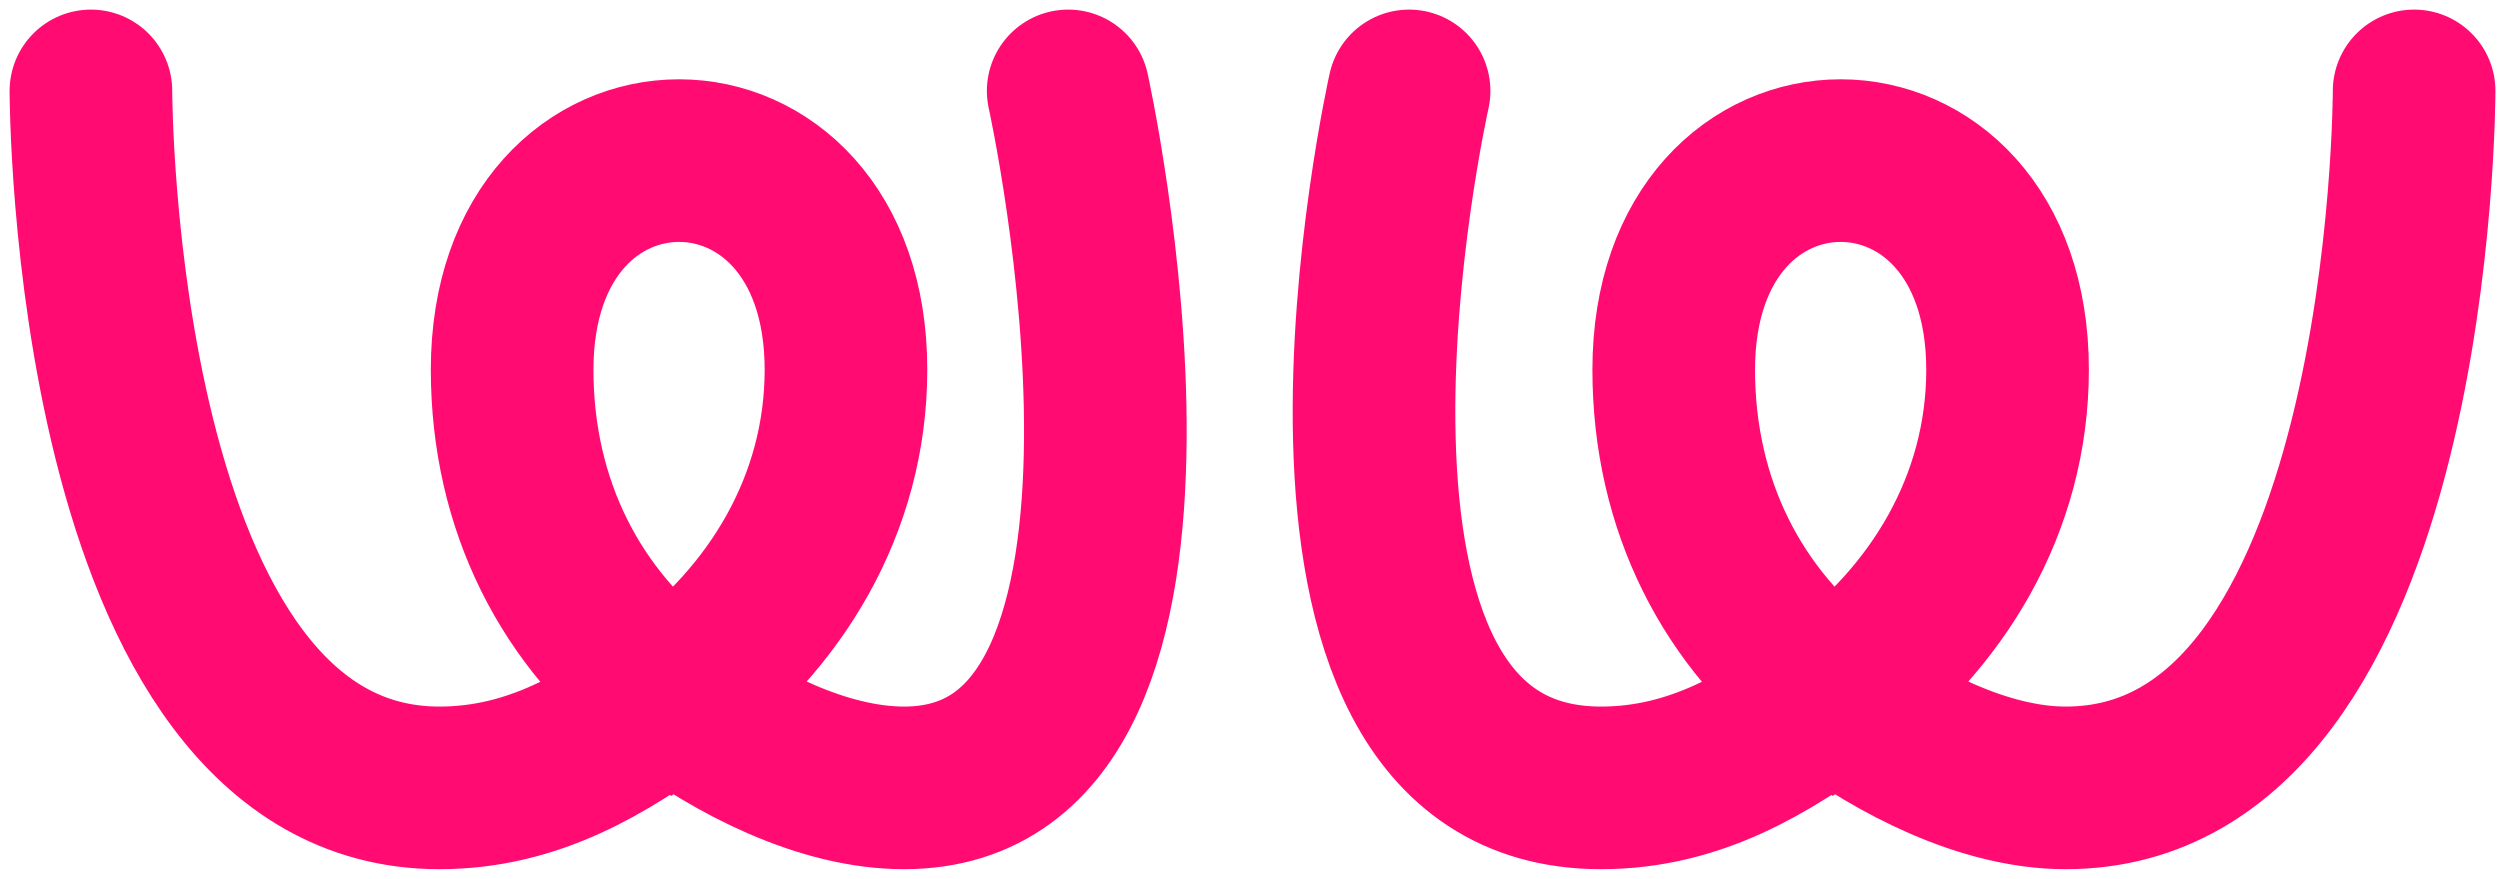 <svg width="165" height="58" viewBox="0 0 165 58" fill="none" xmlns="http://www.w3.org/2000/svg">
<g id="&#215;&#156;&#215;&#149;&#215;&#146;&#215;&#149;" clip-path="url(#clip0_347_5422)">
<path id="Vector" d="M159.332 6C159.332 6 159.332 52 136.332 52C130.979 52 125.226 49.017 120.998 45.867M120.998 45.867C127.812 40.894 132.499 33.318 132.499 24.4C132.499 6 110.466 6 110.466 24.4C110.466 33.318 114.324 40.894 120.998 45.867ZM120.998 45.867C116.682 49.017 111.908 52 105.665 52C82.665 52 93 6 93 6M44.333 45.867C51.147 40.894 55.834 33.318 55.834 24.4C55.834 6 33.801 6 33.801 24.4C33.801 33.318 37.659 40.894 44.333 45.867ZM44.333 45.867C40.016 49.017 35.243 52 29 52C6 52 6 6 6 6M44.333 45.867C48.561 49.017 54.314 52 59.666 52C80.649 52 70.5 6 70.5 6" stroke="#FF0B71" stroke-width="10.733" stroke-linecap="round"/>
</g>
<defs>
<clipPath id="clip0_347_5422">
<rect width="165" height="58" fill="white"/>
</clipPath>
</defs>
</svg>
